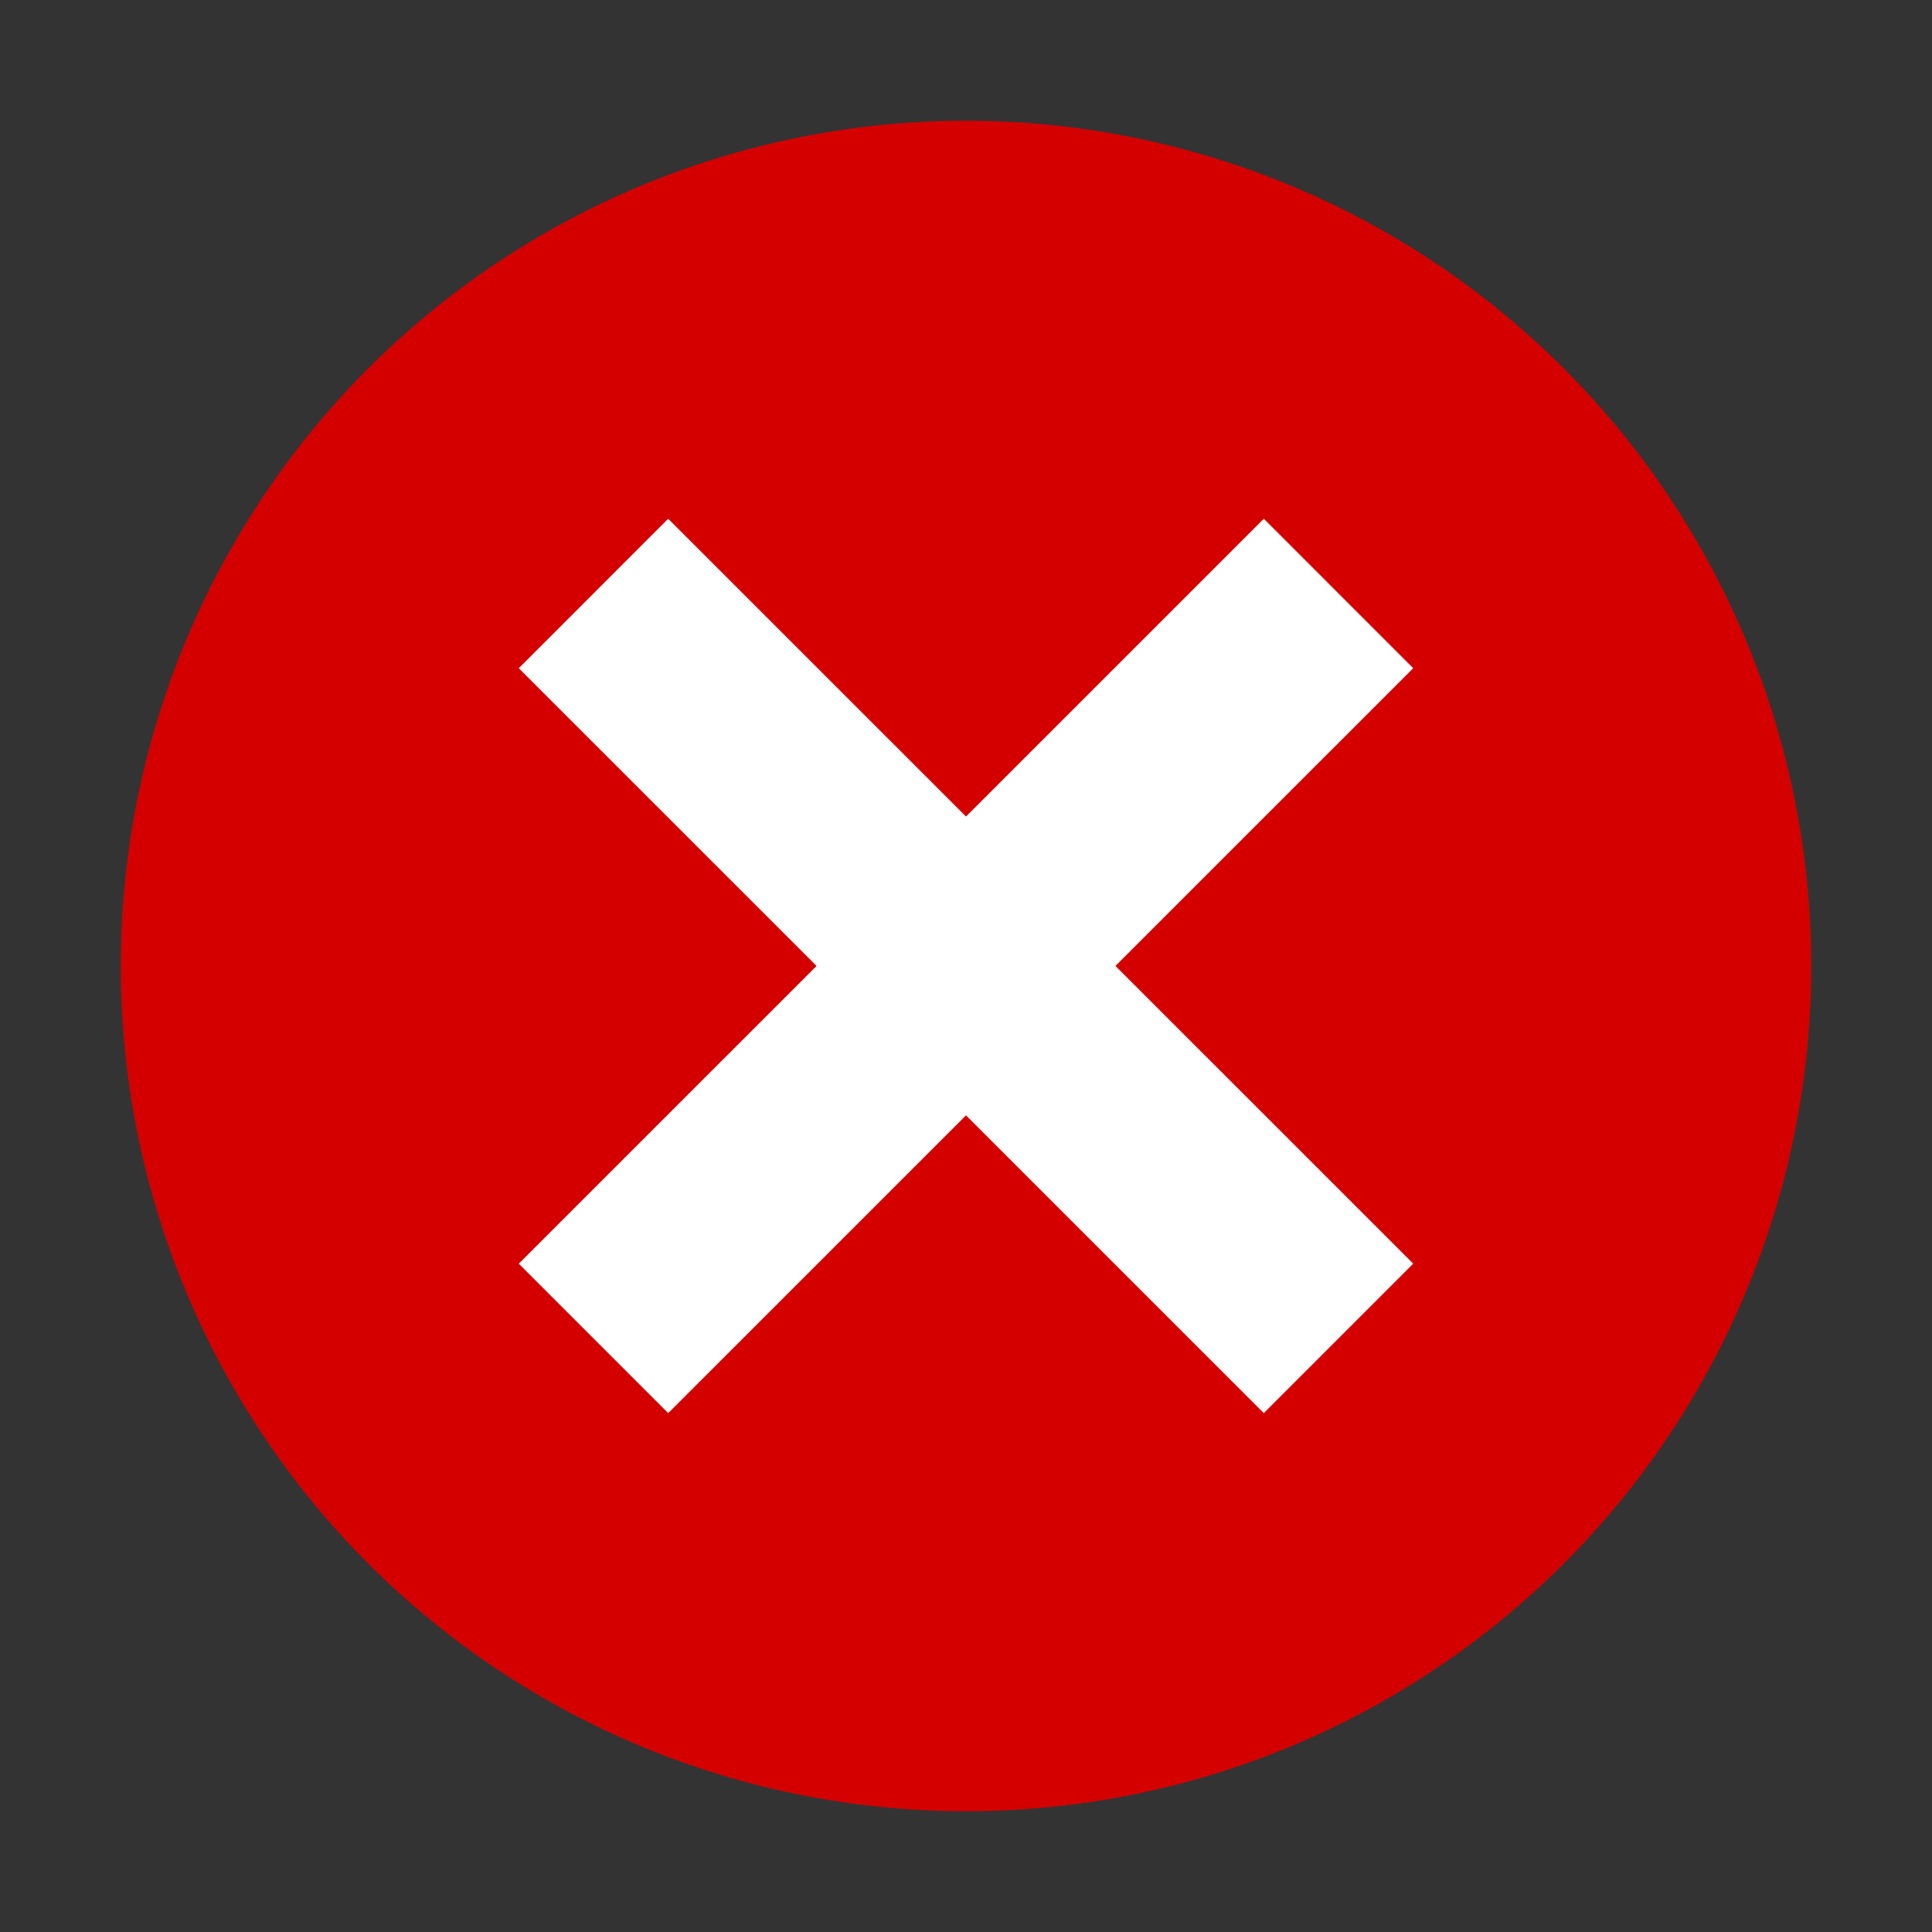 <?xml version="1.0" encoding="UTF-8" standalone="no"?>
<!DOCTYPE svg PUBLIC "-//W3C//DTD SVG 1.1//EN" "http://www.w3.org/Graphics/SVG/1.1/DTD/svg11.dtd">
<svg width="100%" height="100%" viewBox="0 0 16 16"
    xmlns="http://www.w3.org/2000/svg">
    <rect x="0" y="0" width="16" height="16" fill="#333333" stroke="none"/>
    <circle cx="8" cy="8" r="7" style="fill:rgb(212,0,0);"/>
    <path d="M4.915,4.915L11.085,11.084" style="fill:none;fill-rule:nonzero;stroke:white;stroke-width:1.75px;"/>
    <path d="M11.085,4.915L4.915,11.084" style="fill:none;fill-rule:nonzero;stroke:white;stroke-width:1.75px;"/>
</svg>
